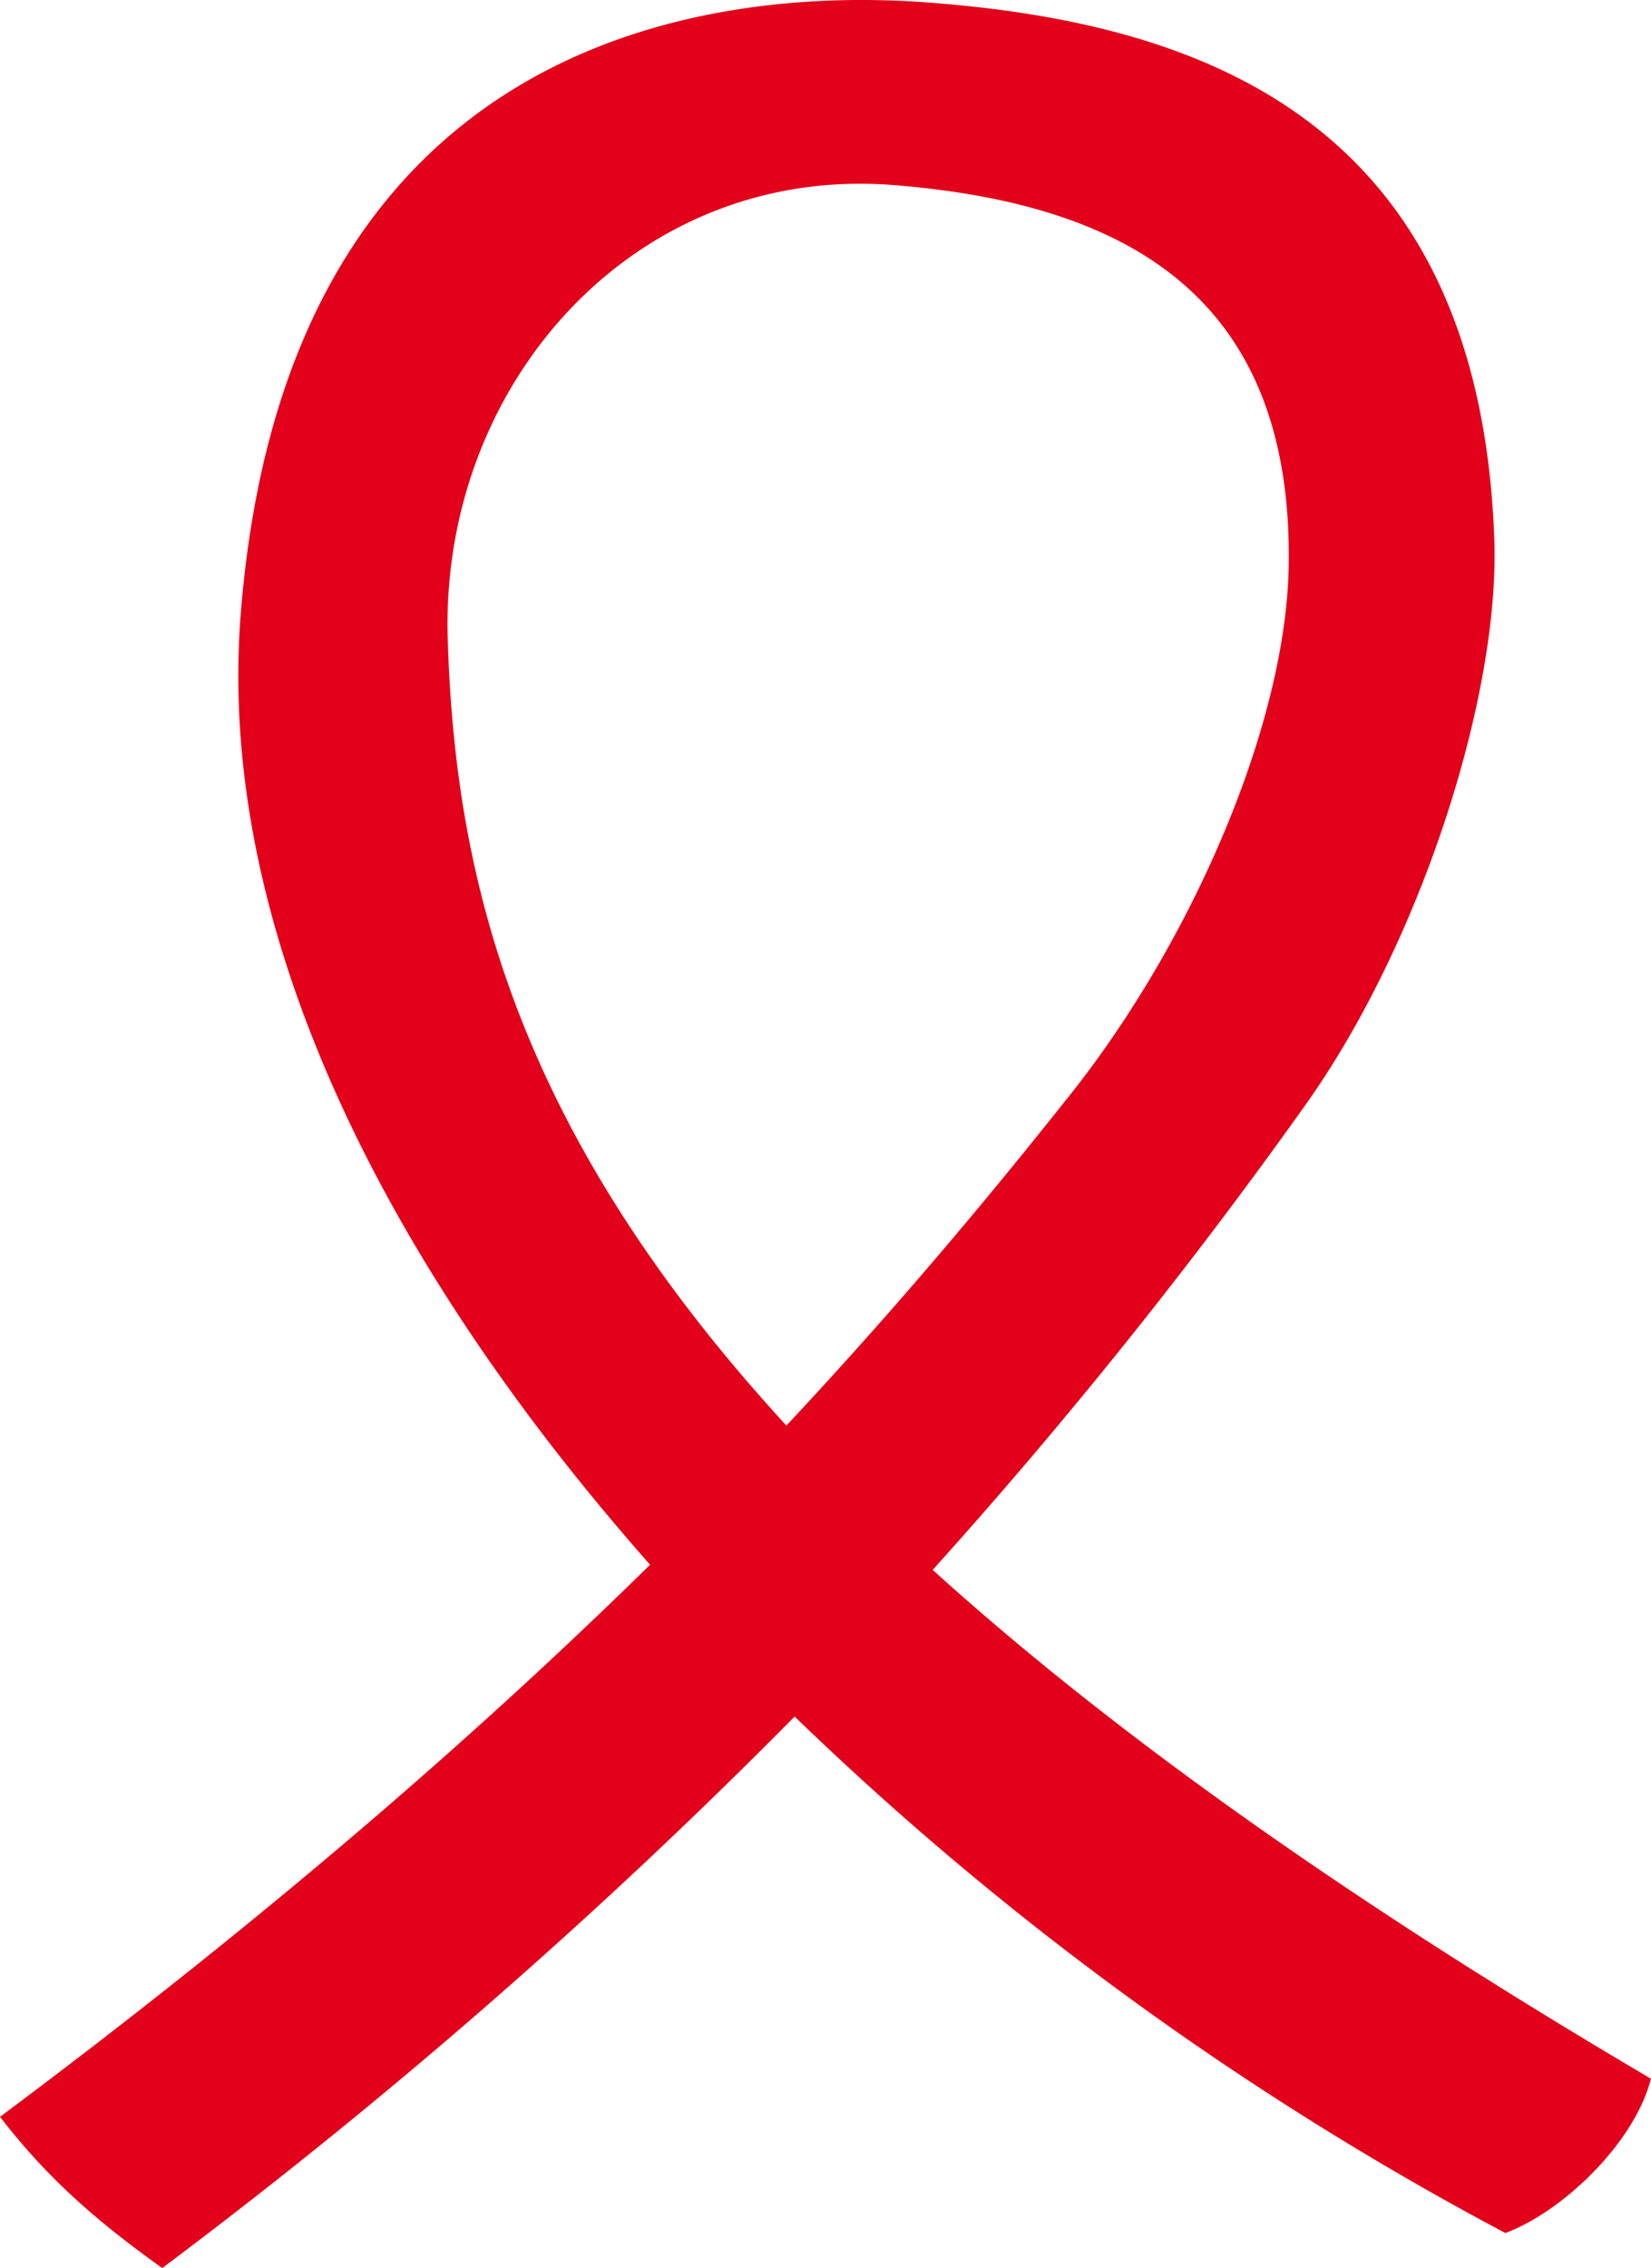 <svg xmlns="http://www.w3.org/2000/svg" viewBox="0 0 170.16 233.67"><defs><style>.cls-1{fill:#e2001a;}</style></defs><g id="Calque_2" data-name="Calque 2"><g id="logo_sidaction" data-name="logo sidaction"><path id="path3135" class="cls-1" d="M96.11,161.76a535.59,535.59,0,0,0,38.27-47.69c12.09-16.88,20.21-42.49,19.63-58.5C152.46,12.06,123.39,2.32,95.53.25c-23.11-1.72-66,4-70.71,62.9C22.18,96.06,40.1,130.75,67,161.21c-17.31,17-38.9,35.91-67,56.88,4.86,6.27,9.76,10.6,16.72,15.58A584.23,584.23,0,0,0,81.9,176.85a323.45,323.45,0,0,0,73.25,53.21c6.07-2.27,13.39-9.45,15-15.9-32.28-19-56.25-36.32-74-52.4m-50-95.82C45.28,39.67,65.3,17,92,19.06c23.92,1.89,41.25,11.31,40.82,39.19-.25,16.41-10,38.82-22.59,54.62-8.24,10.38-17.64,21.67-29.18,34-27.94-30.41-34.13-56.37-34.9-80.91"/></g></g></svg>